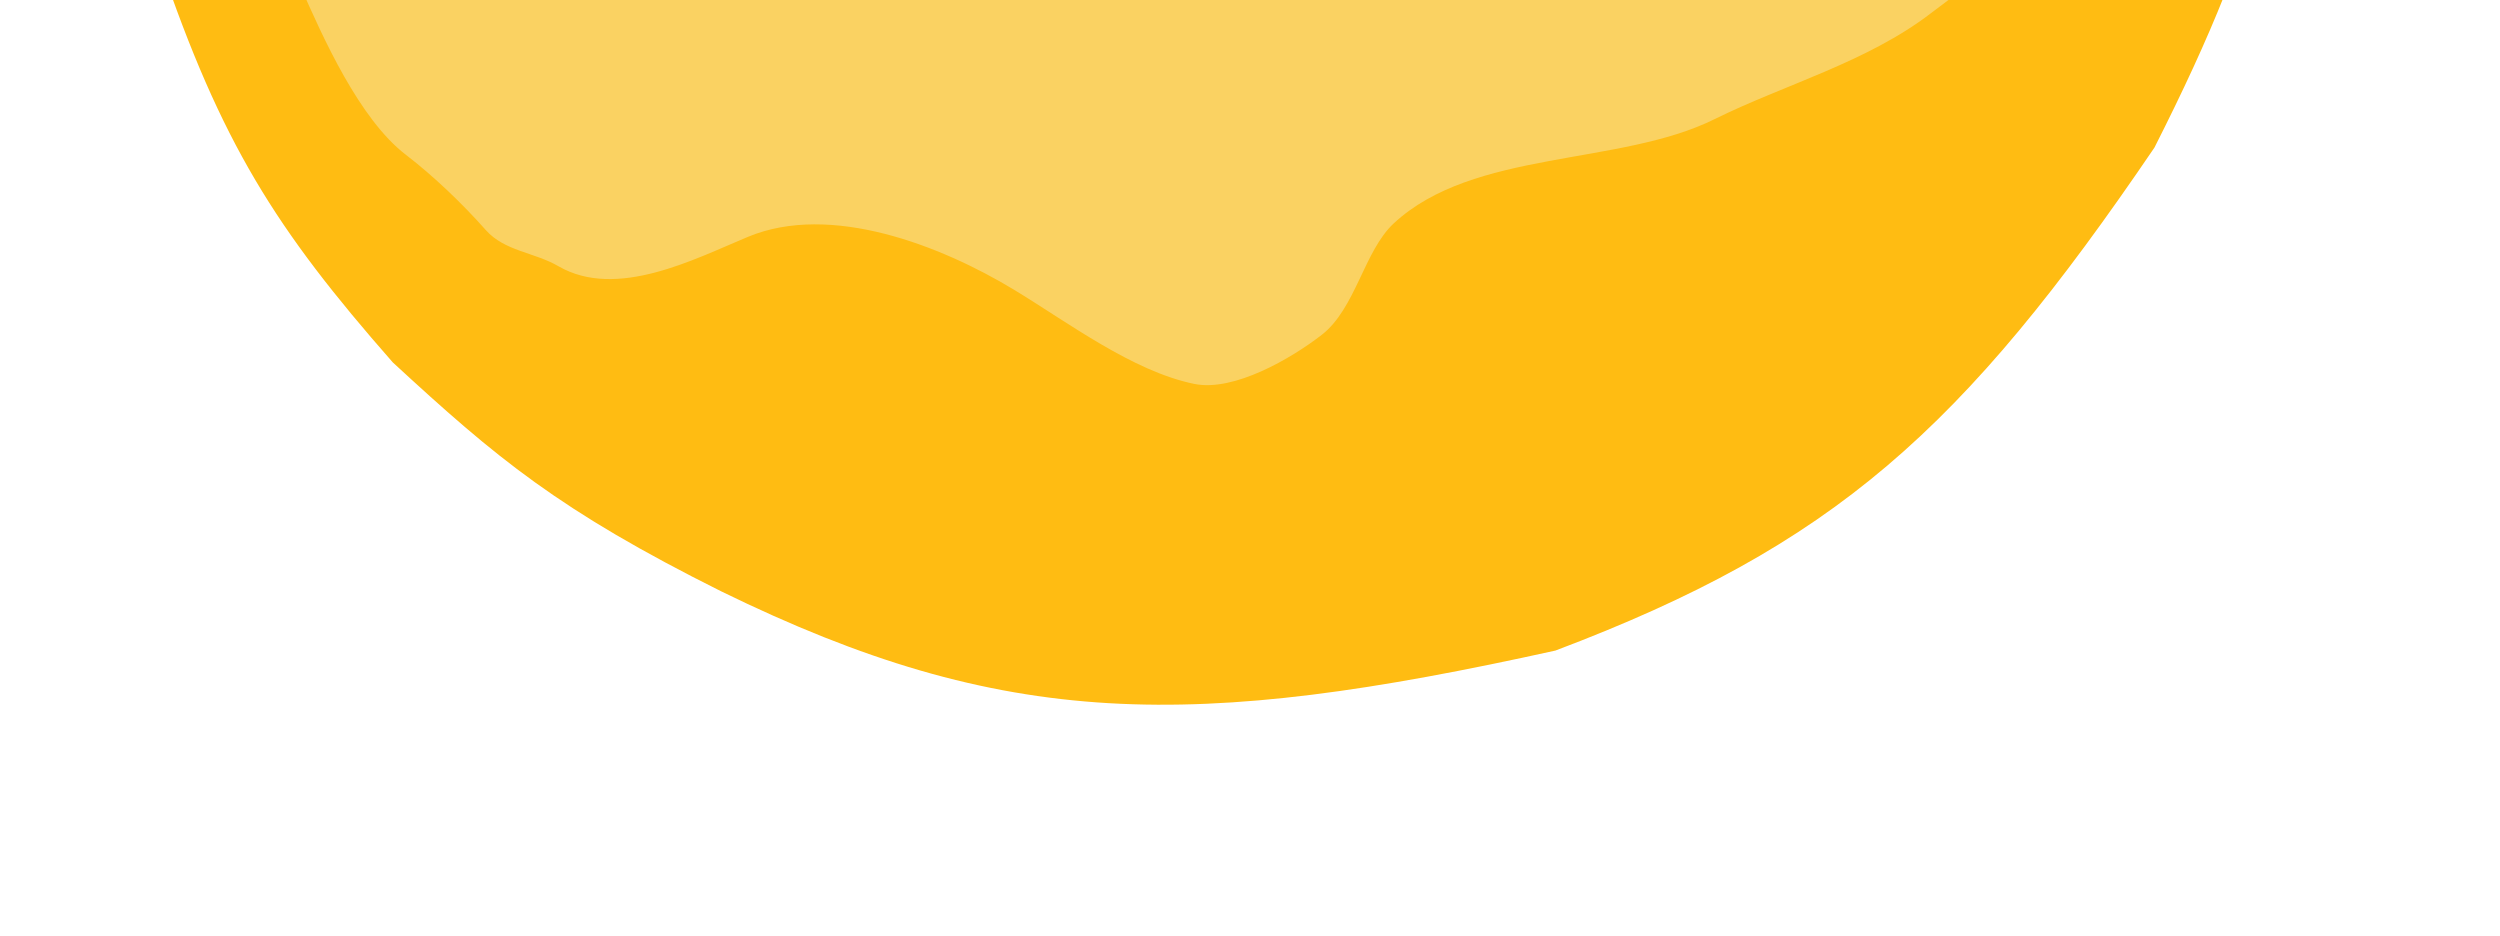 <svg width="962" height="360" viewBox="0 0 962 360" fill="none" xmlns="http://www.w3.org/2000/svg">
<ellipse cx="463.086" cy="-161.989" rx="419.6" ry="422.011" fill="#FAD262"/>
<path d="M815.142 -60.662C829.461 -82.591 857.081 -97.374 861.63 -123.517L880.765 -166.844C884.343 -78.712 872.88 -29.753 829.033 56.782C755.14 165.559 705.613 209.876 598.534 250.335C458.784 281.259 386.789 280.998 277.519 227.548C215 196.344 190.961 176.175 151.148 139.454C105.921 87.98 85.196 55.142 61.395 -14.777C38.994 -90.815 32.824 -178.083 43.877 -221.563C54.93 -265.042 85.198 -311.208 76.246 -251.884C67.294 -192.559 72.562 -231.108 67.87 -190.217C64.645 -162.104 73.472 -126.25 80.032 -99.609C88.513 -65.16 101.379 -37.653 115.416 -5.672C124.291 14.547 138.274 45.815 156.155 59.54C166.892 67.781 177.916 78.364 186.961 88.555C194.162 96.668 205.559 97.037 214.894 102.445C237.275 115.413 267.104 99.75 287.858 91.12C319.623 77.912 362.026 94.455 390.055 111.41C410.799 123.957 435.8 142.89 459.602 147.739C474.765 150.828 496.886 137.939 508.579 128.871C521.682 118.709 524.859 96.593 536.314 85.954C567.006 57.447 623.184 63.975 659.734 45.863C686.562 32.569 718.336 23.997 742.986 5.109C759.814 -7.786 779.054 -20.434 793.567 -36.284C800.491 -43.846 809.606 -52.183 815.142 -60.662Z" fill="#FFBC12"/>
</svg>
